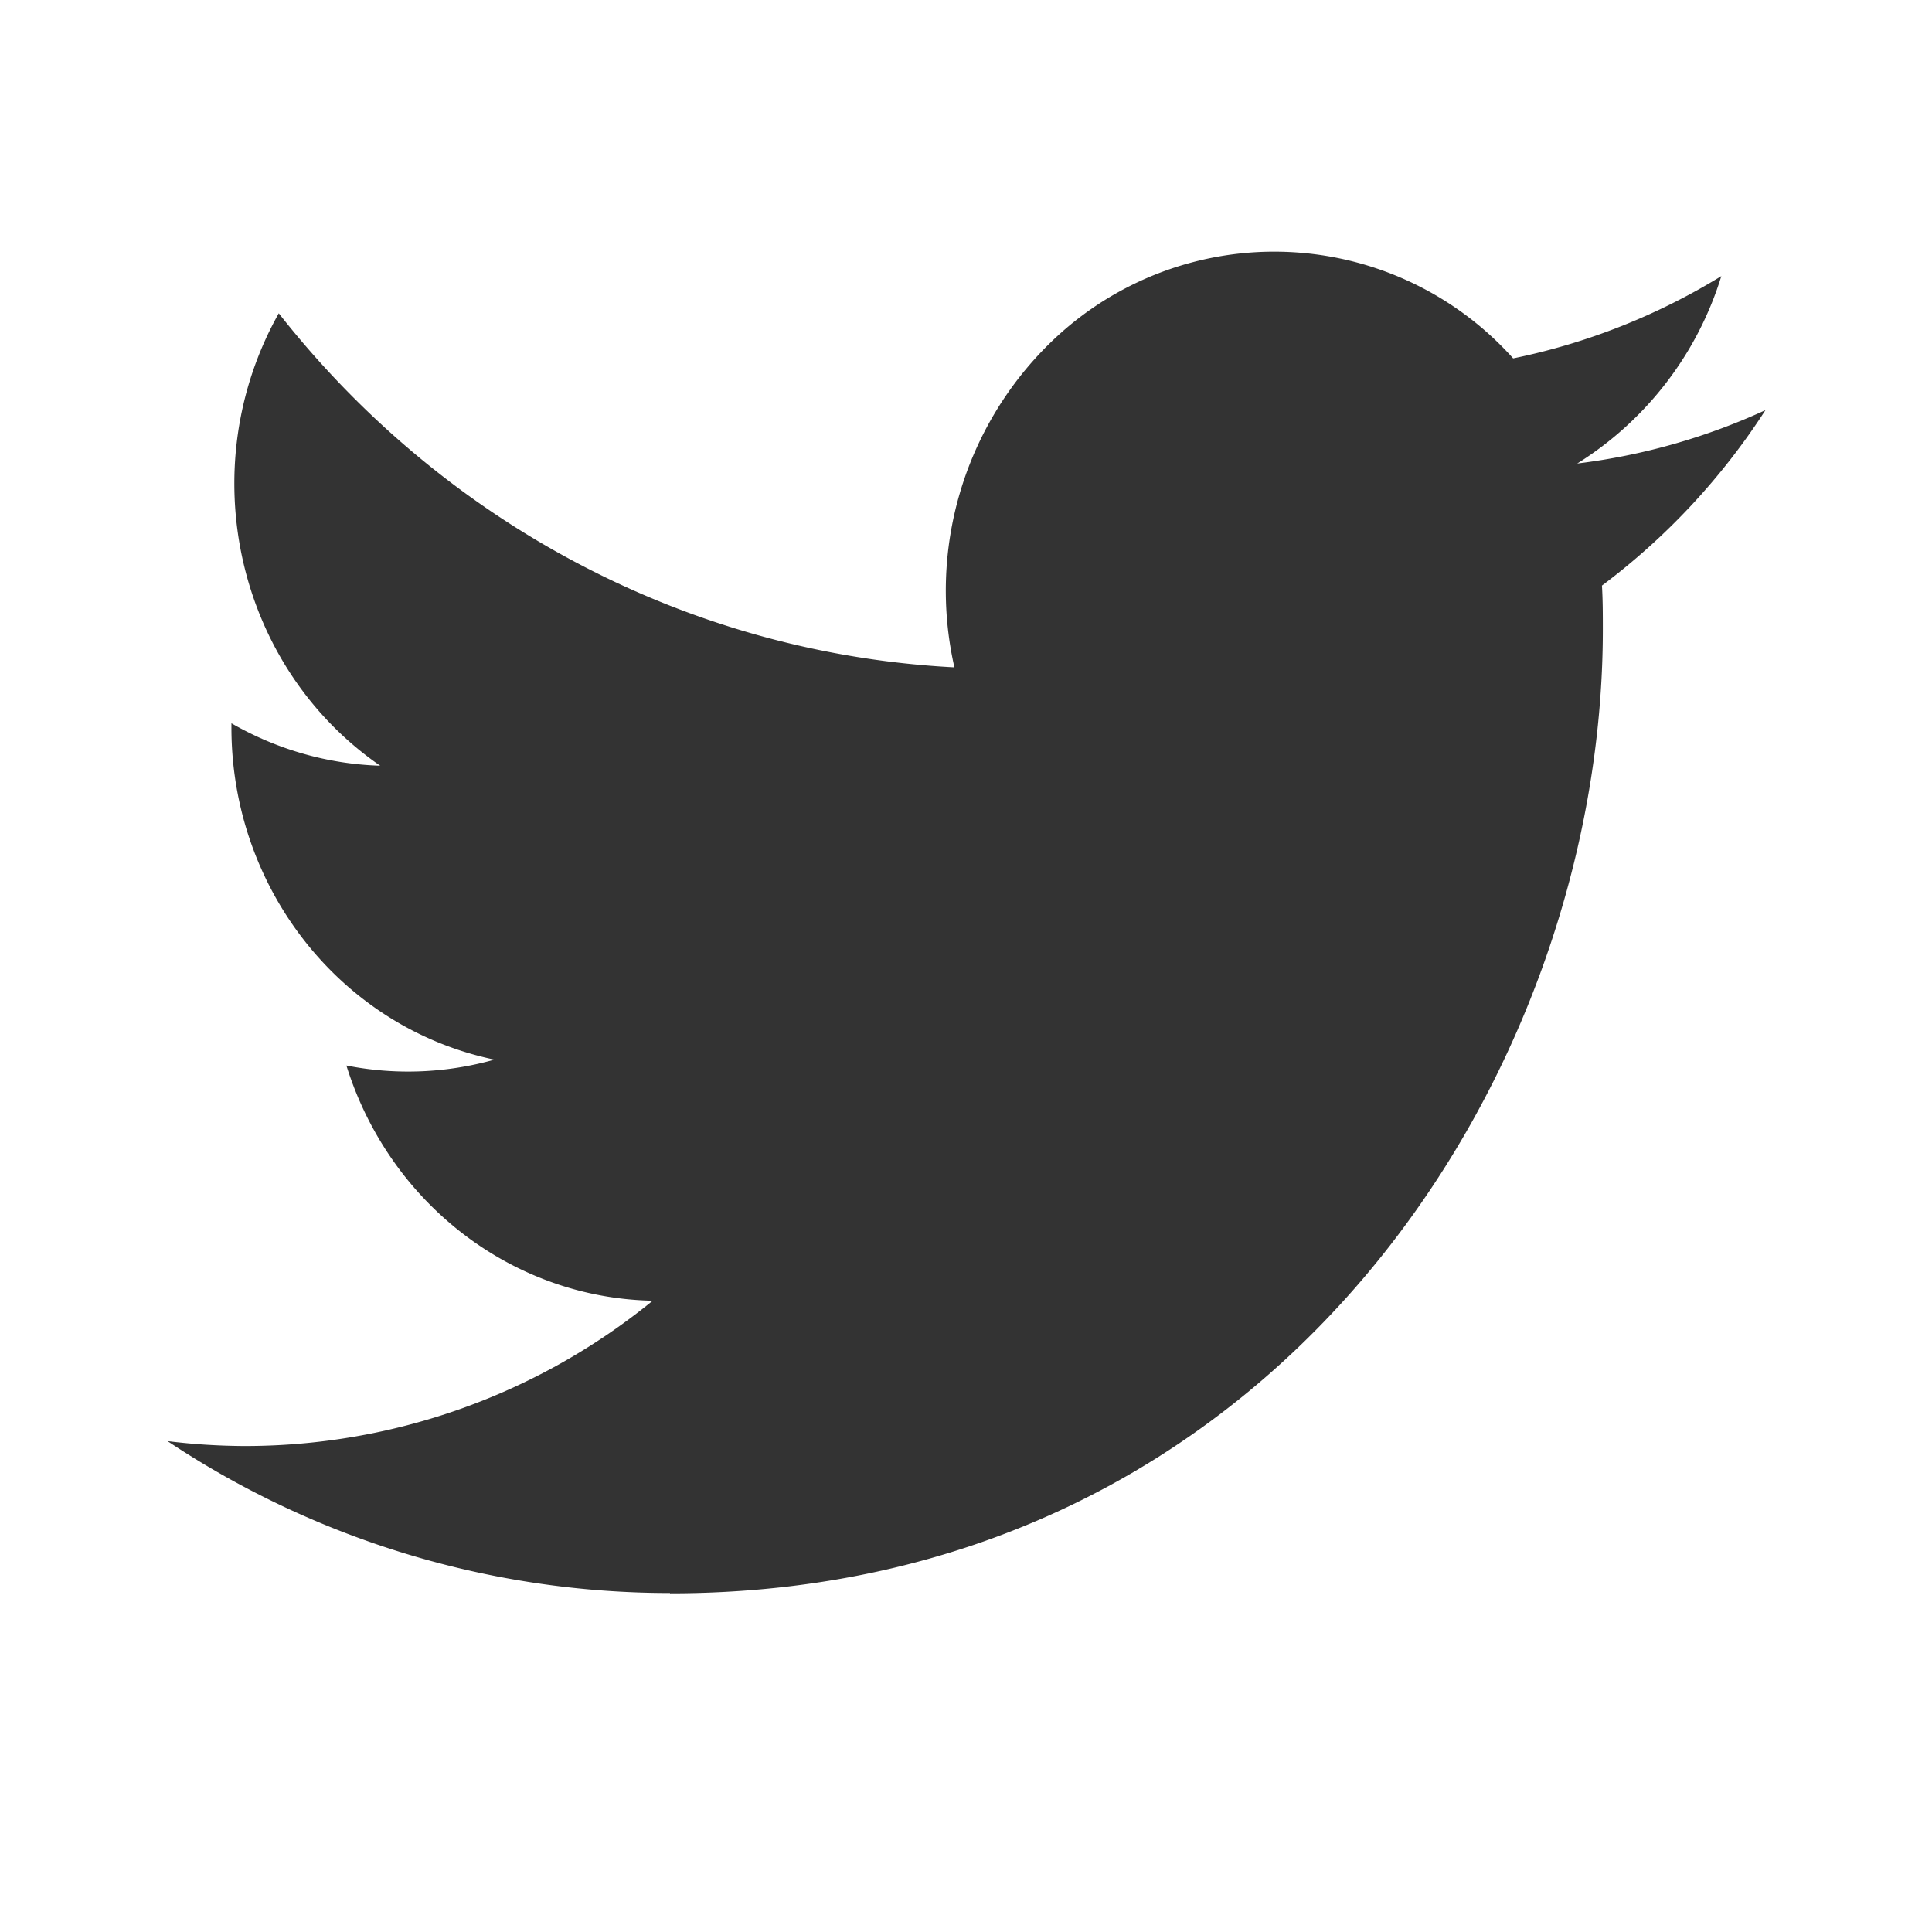 <svg xmlns="http://www.w3.org/2000/svg" width="24" height="24" fill="none"><g clip-path="url(#a)"><path fill="#333" d="M19.9 7.274c.011.181.011.362.011.544 0 5.561-4.097 11.975-11.588 11.975v-.004a11.26 11.26 0 0 1-6.242-1.887c.321.04.645.06.969.061a8.011 8.011 0 0 0 5.058-1.805c-1.743-.034-3.27-1.208-3.805-2.922.61.121 1.24.096 1.839-.073-1.9-.396-3.267-2.121-3.267-4.125v-.053c.566.326 1.2.507 1.848.527-1.79-1.236-2.34-3.696-1.26-5.62C5.53 6.522 8.58 8.12 11.856 8.29a4.301 4.301 0 0 1 1.179-4.02 3.985 3.985 0 0 1 5.762.182 8.014 8.014 0 0 0 2.586-1.022 4.203 4.203 0 0 1-1.79 2.328 7.896 7.896 0 0 0 2.338-.663 8.43 8.43 0 0 1-2.032 2.18Z"/></g><defs><clipPath id="a"><path fill="#fff" d="M2 3h20v17H2z"/></clipPath></defs></svg>